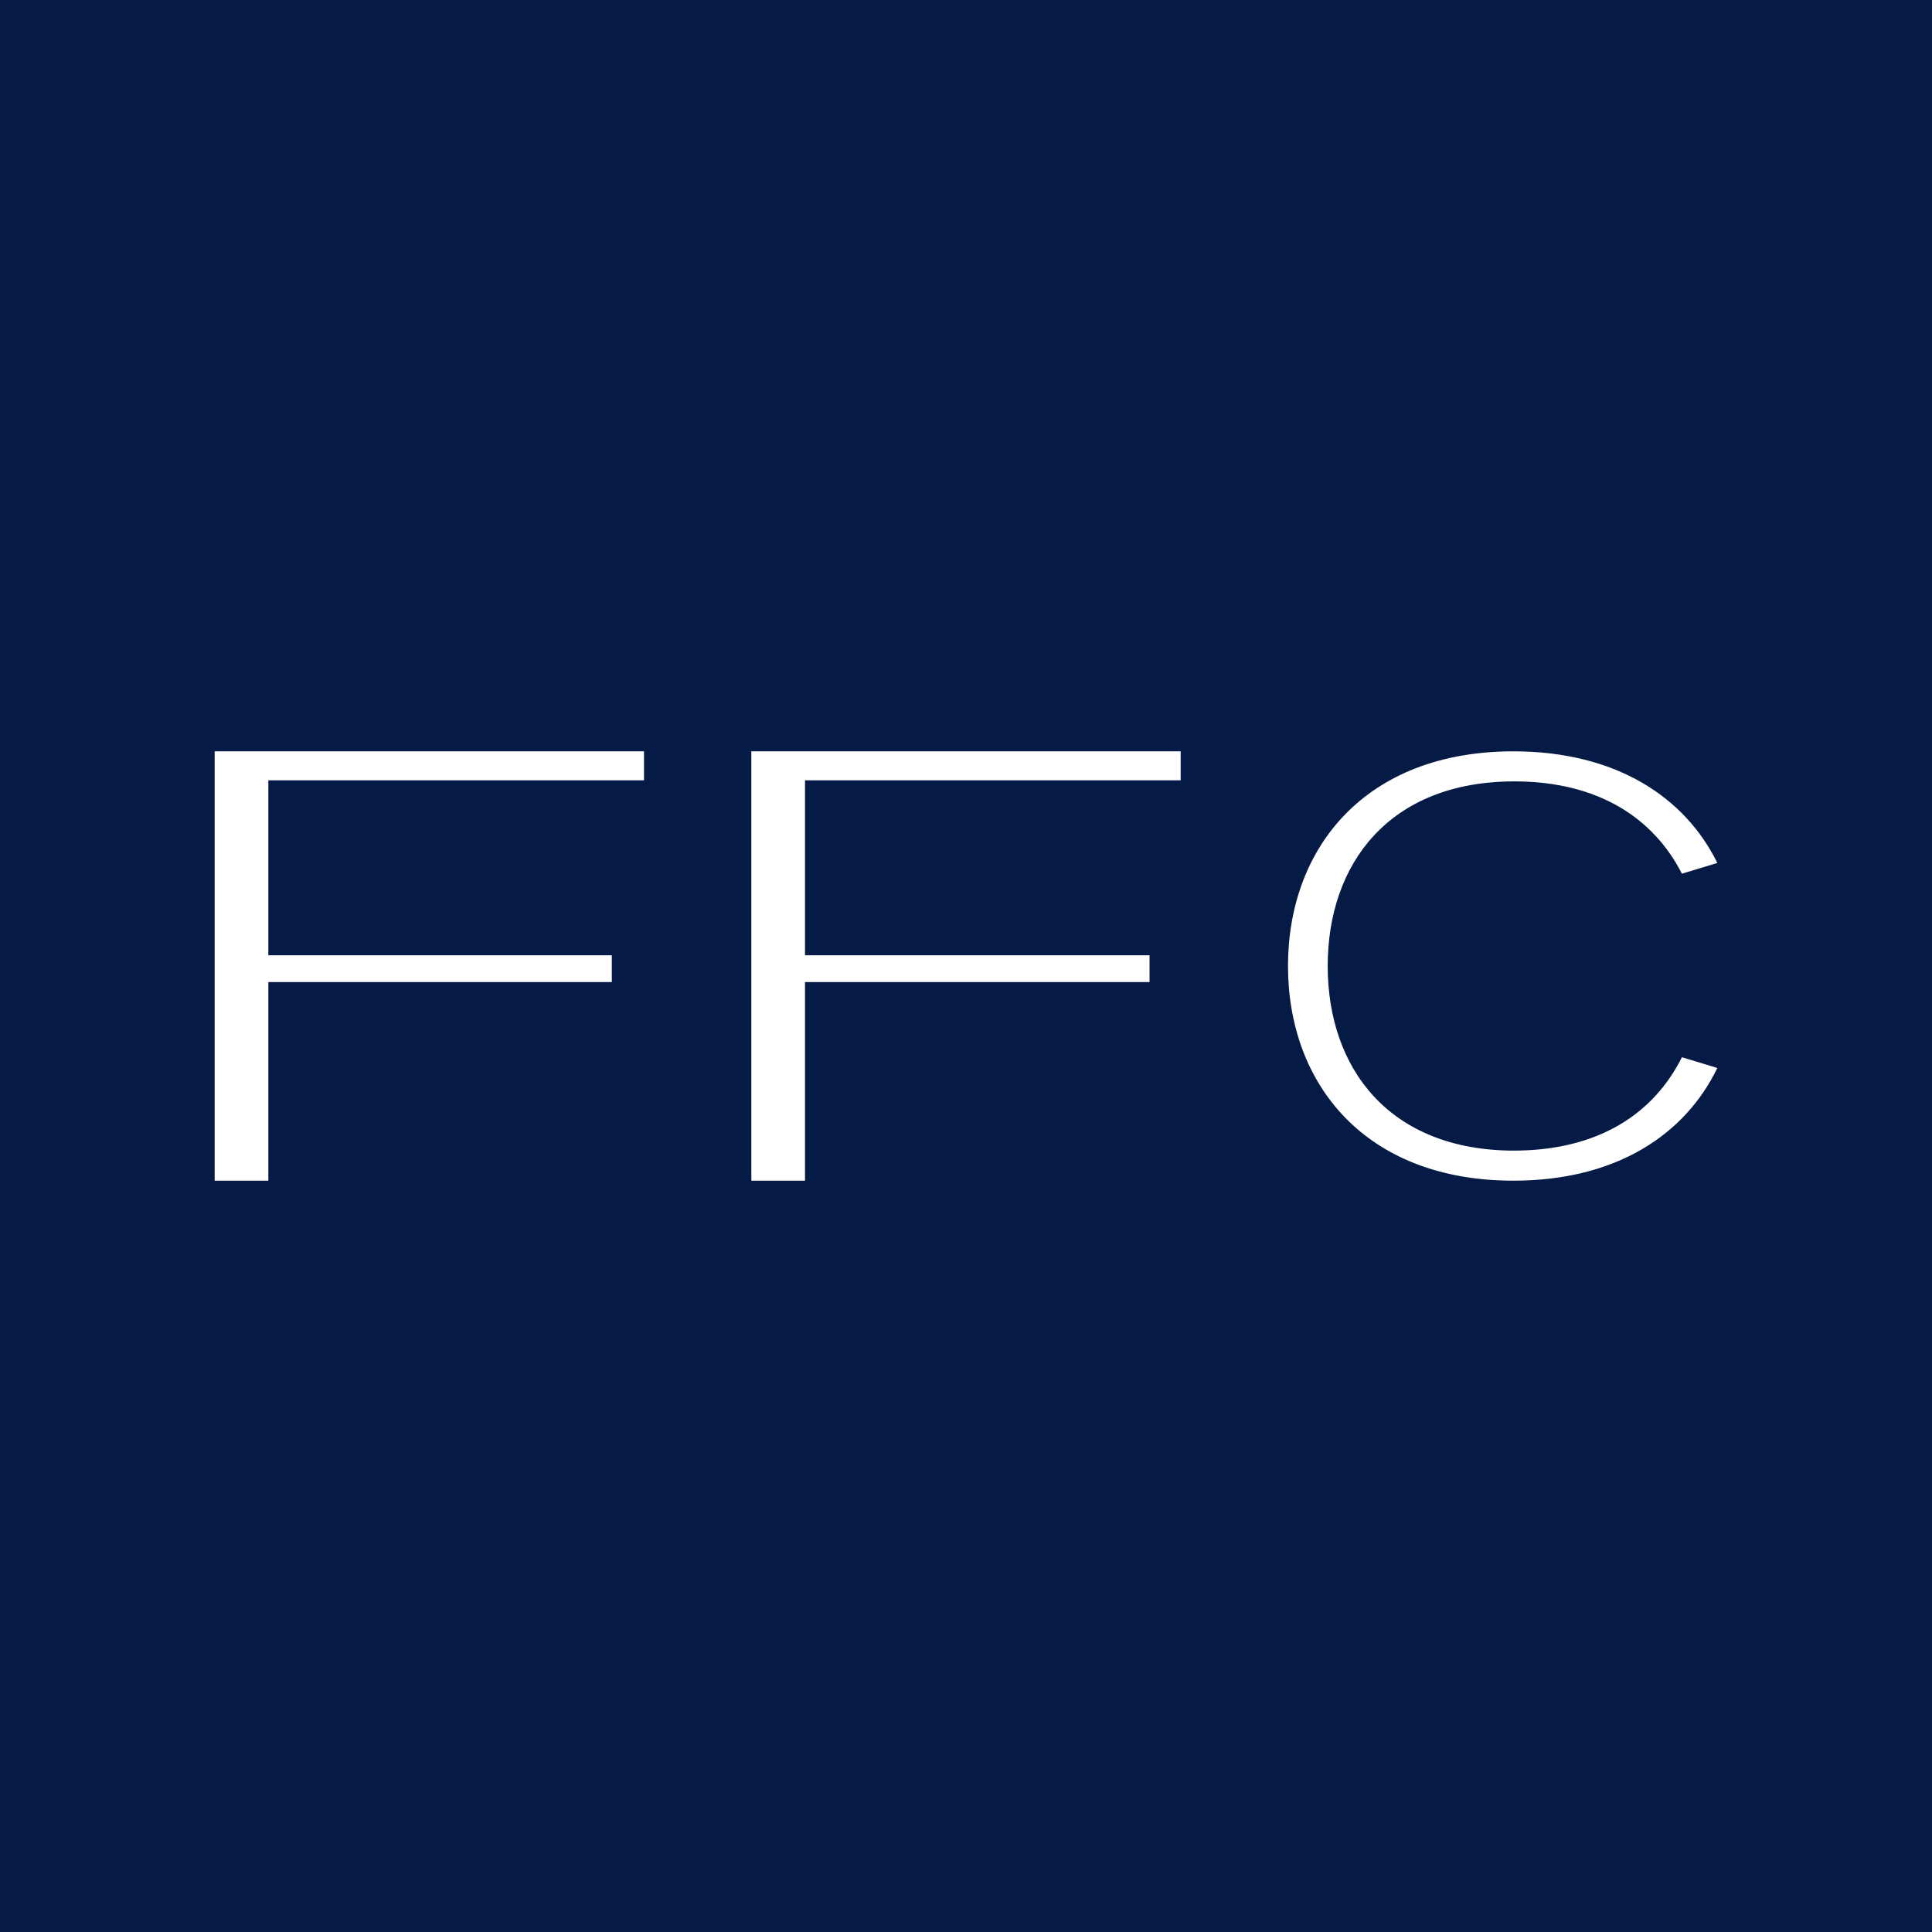 <!-- by TradingView --><svg width="18" height="18" viewBox="0 0 18 18" xmlns="http://www.w3.org/2000/svg"><path fill="#051A45" d="M0 0h18v18H0z"/><path d="M14.1 10.72c.8 0 1.31-.35 1.57-.87l.33.1c-.3.62-.94 1.05-1.9 1.05-1.38 0-2.1-.9-2.1-2s.72-2 2.1-2c.96 0 1.6.43 1.9 1.04l-.33.1c-.26-.51-.77-.86-1.56-.86-1.17 0-1.74.77-1.74 1.72s.57 1.72 1.74 1.72ZM11 7v.27H7.5V8.9h3.21v.25H7.5V11H7V7h4ZM6 7v.27H2.5V8.9H5.7v.25H2.5V11H2V7h4Z" fill="#fff"/></svg>